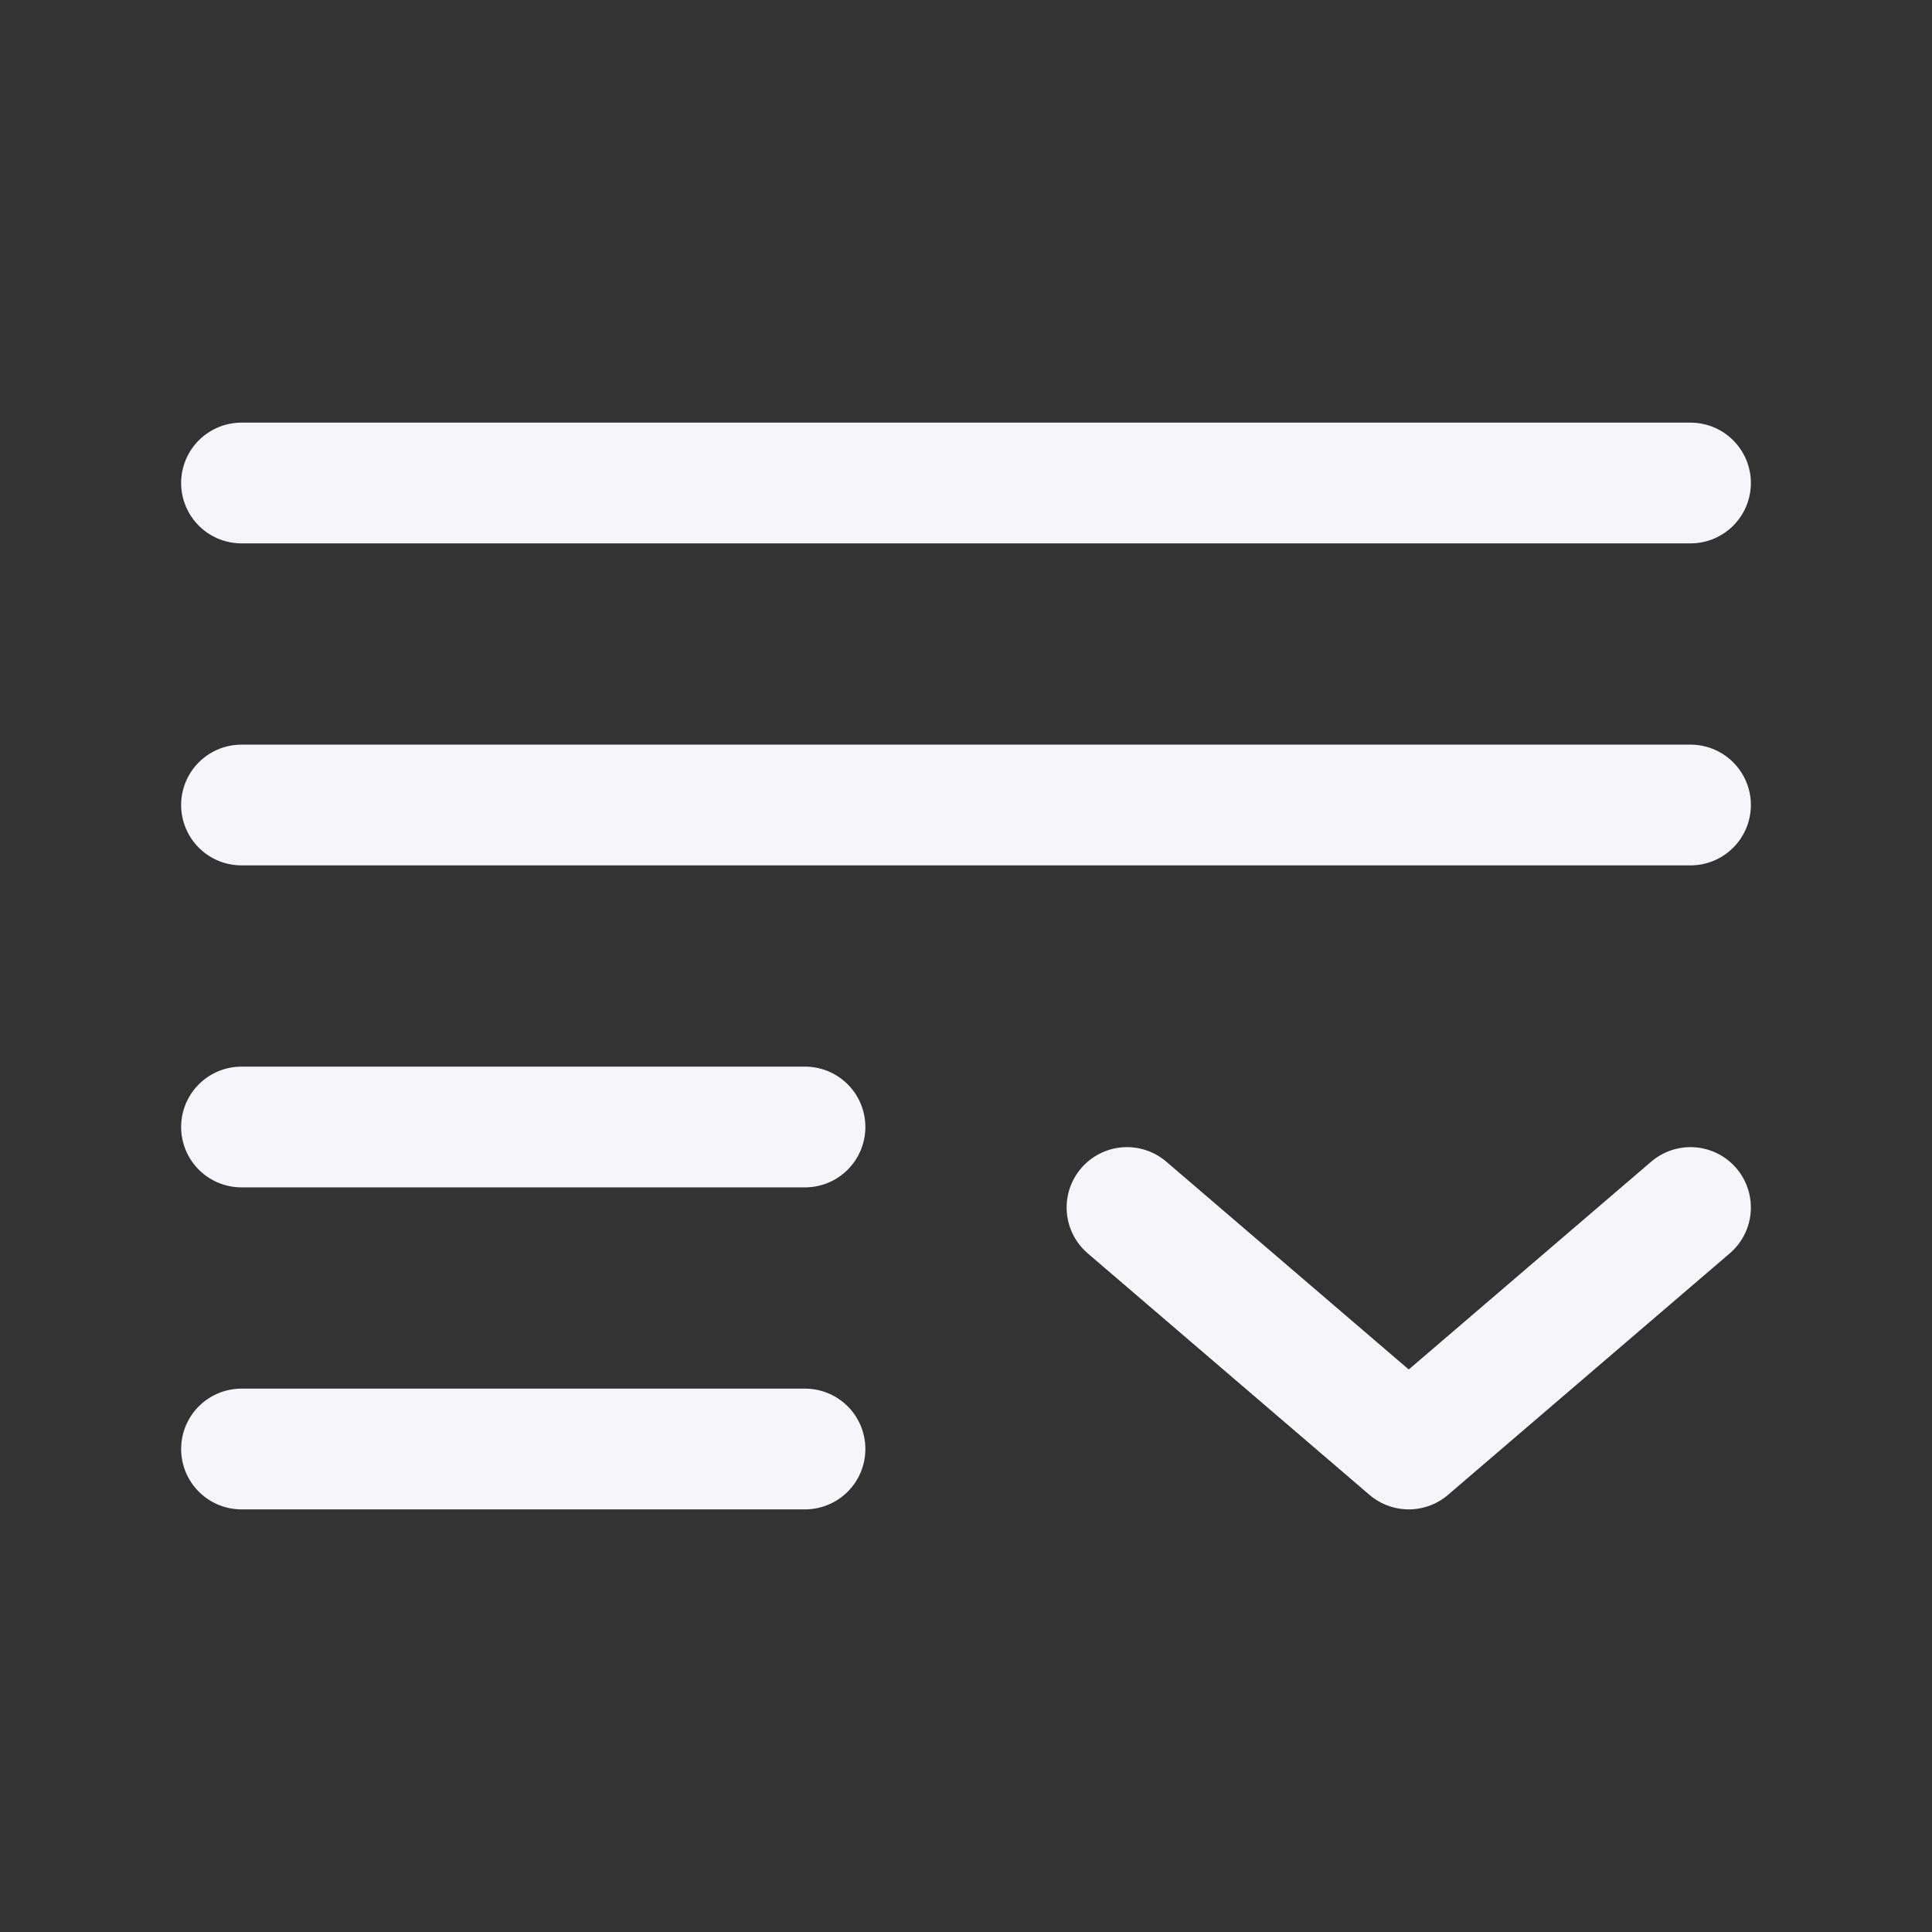 <svg xmlns="http://www.w3.org/2000/svg" width="32" height="32" viewBox="0 0 24 24"><rect x="0" y="0" width="24" height="24" fill="#333333" stroke="none"/><g fill="none" stroke="#f5f5fa" stroke-linecap="round" stroke-width="1.5"><path d="M21 6H3m18 4H3m7 4H3m7 4H3"/><path stroke-linejoin="round" d="m14 15l3.5 3l3.5-3"/></g></svg>